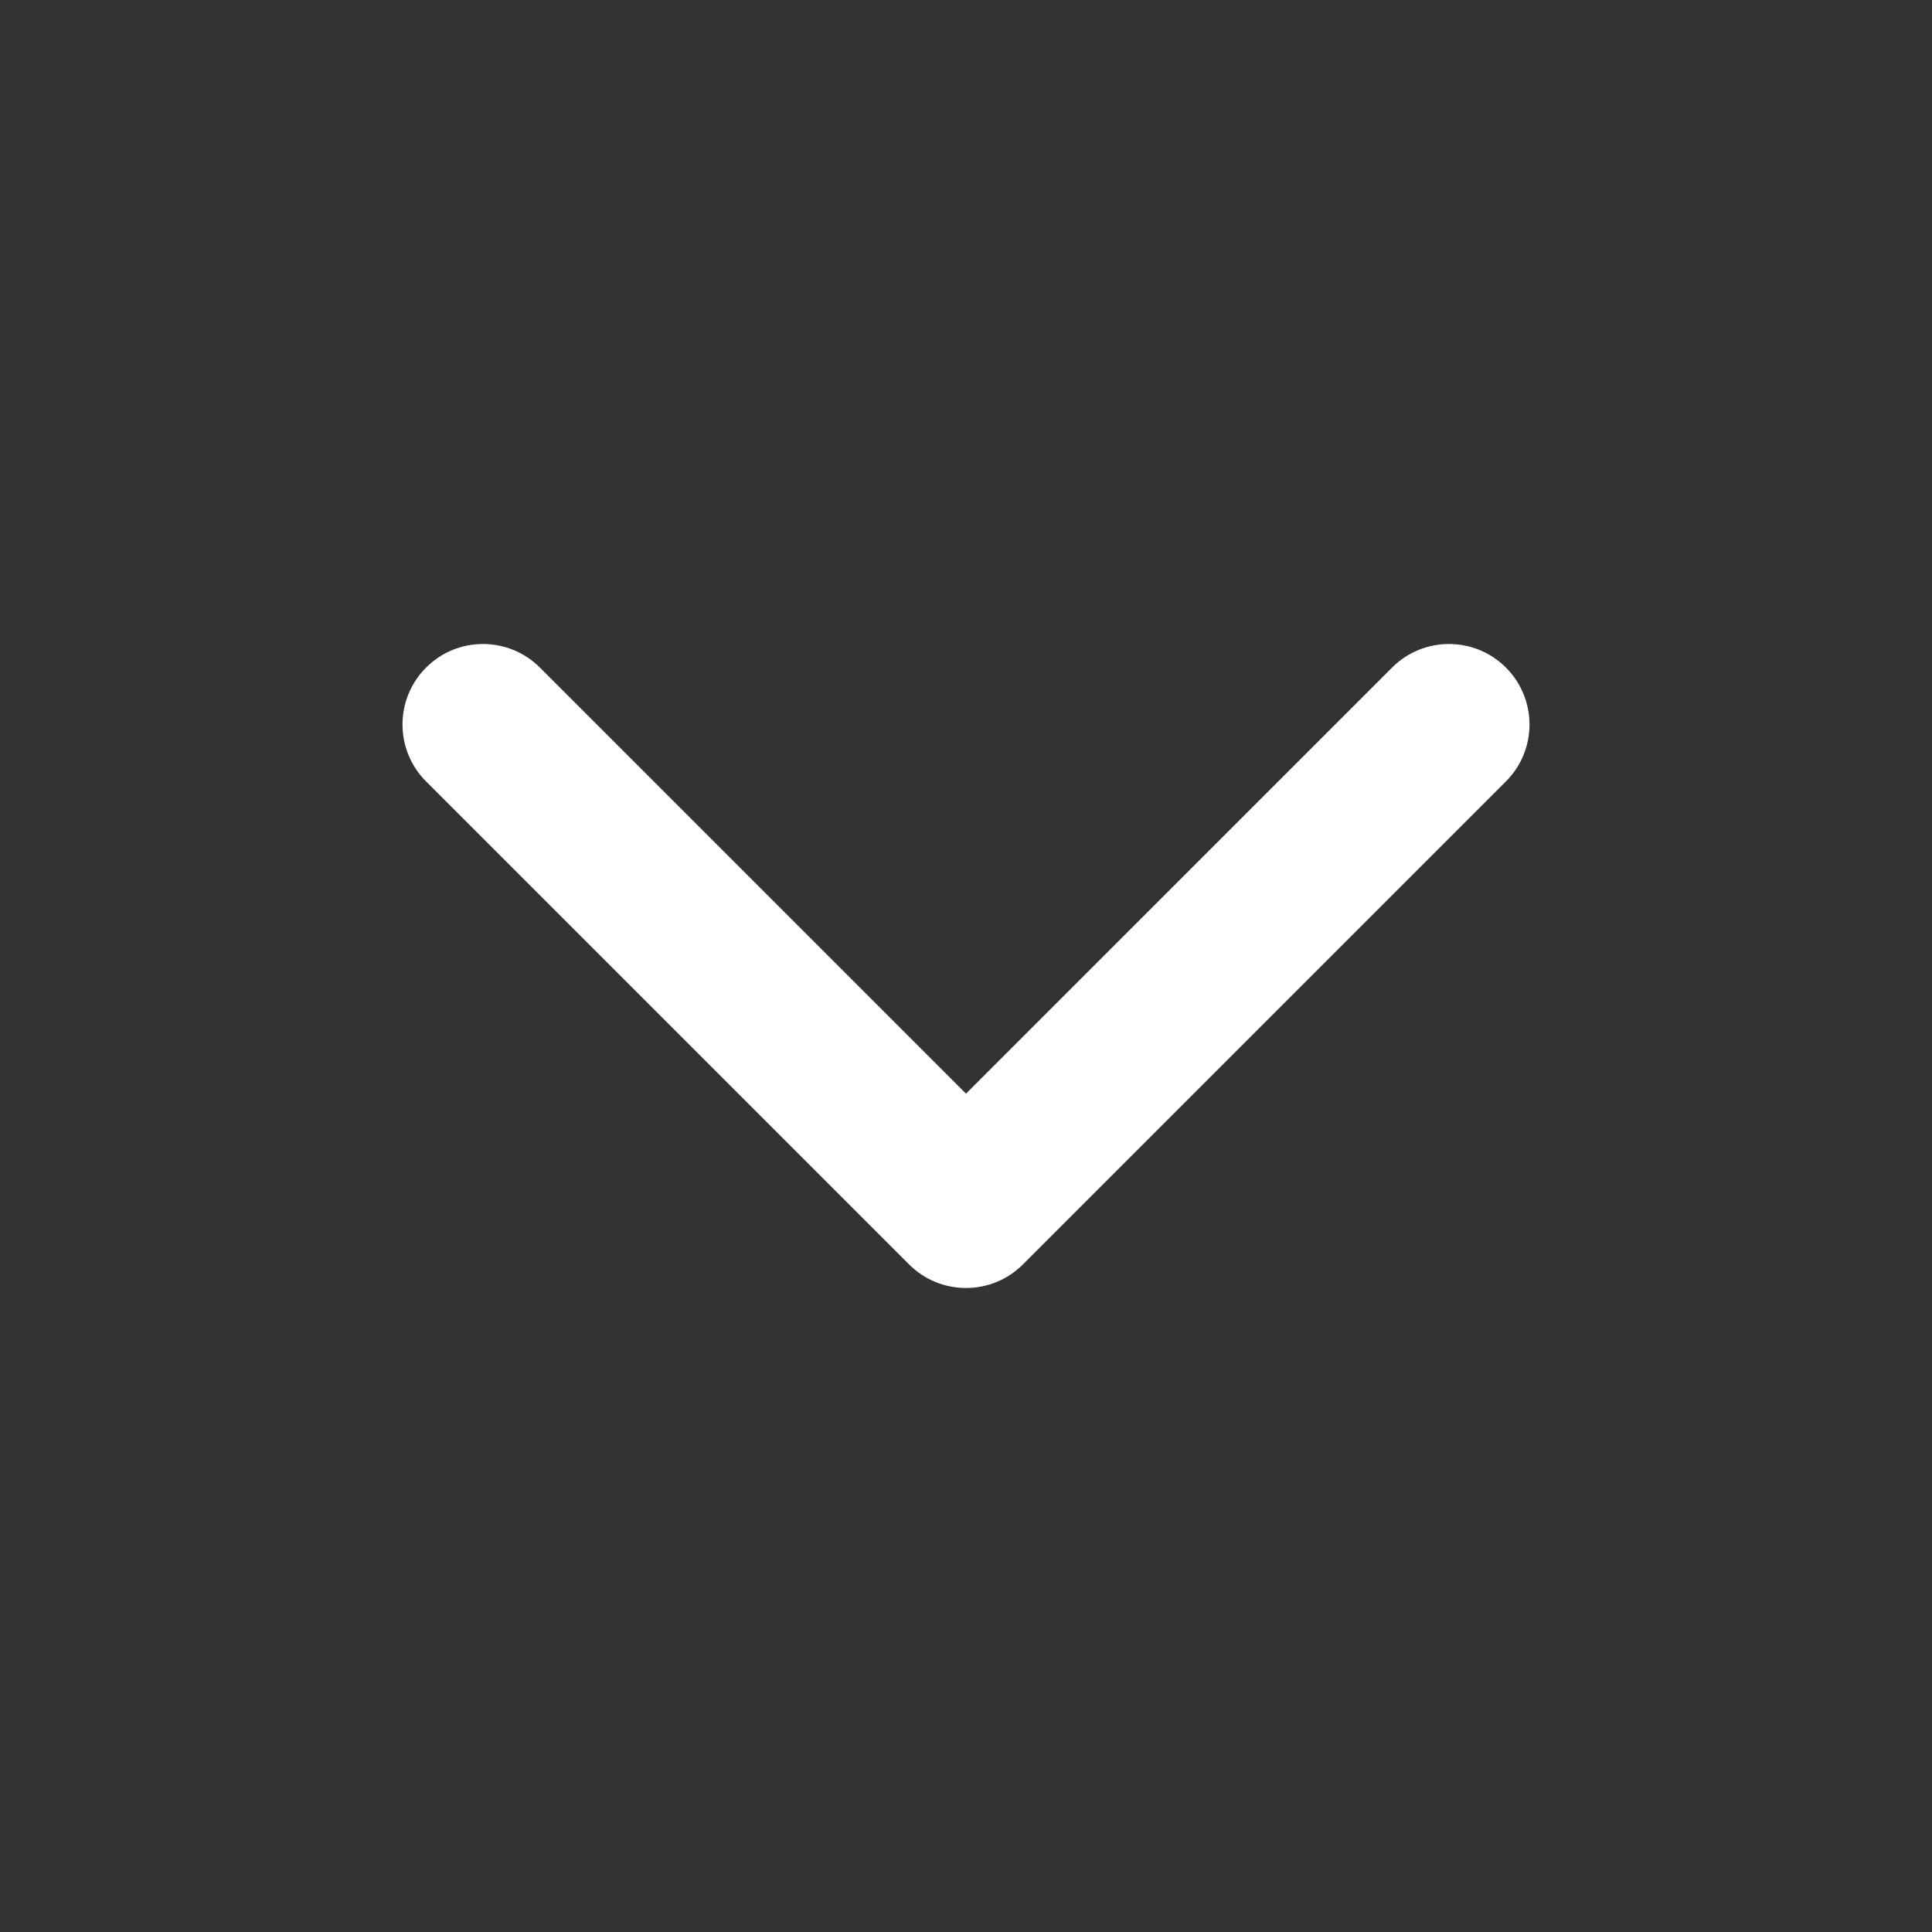<svg xmlns="http://www.w3.org/2000/svg" xmlns:xlink="http://www.w3.org/1999/xlink" fill="none" version="1.1" width="200" height="200" viewBox="0 0 200 200"><rect x="0" y="0" width="200" height="200" fill="#333333" stroke="none"/><defs><clipPath id="master_svg0_8_30"><rect x="200" y="200" width="200" height="200" rx="0"/></clipPath></defs><g style="mix-blend-mode:passthrough"><g style="mix-blend-mode:passthrough" transform="matrix(-1,0,0,-1,400,400)" clip-path="url(#master_svg0_8_30)"><g style="mix-blend-mode:passthrough"><path d="M294.107,269.107C297.362,265.853,302.638,265.853,305.893,269.107C305.893,269.107,355.893,319.107,355.893,319.107C359.147,322.362,359.147,327.638,355.893,330.893C352.639,334.147,347.362,334.147,344.108,330.893C344.108,330.893,300,286.785,300,286.785C300,286.785,255.893,330.893,255.893,330.893C252.638,334.147,247.362,334.147,244.107,330.893C240.853,327.638,240.853,322.362,244.107,319.107C244.107,319.107,294.107,269.107,294.107,269.107C294.107,269.107,294.107,269.107,294.107,269.107Z" fill-rule="evenodd" fill="#FFFFFF" fill-opacity="1"/></g></g></g></svg>